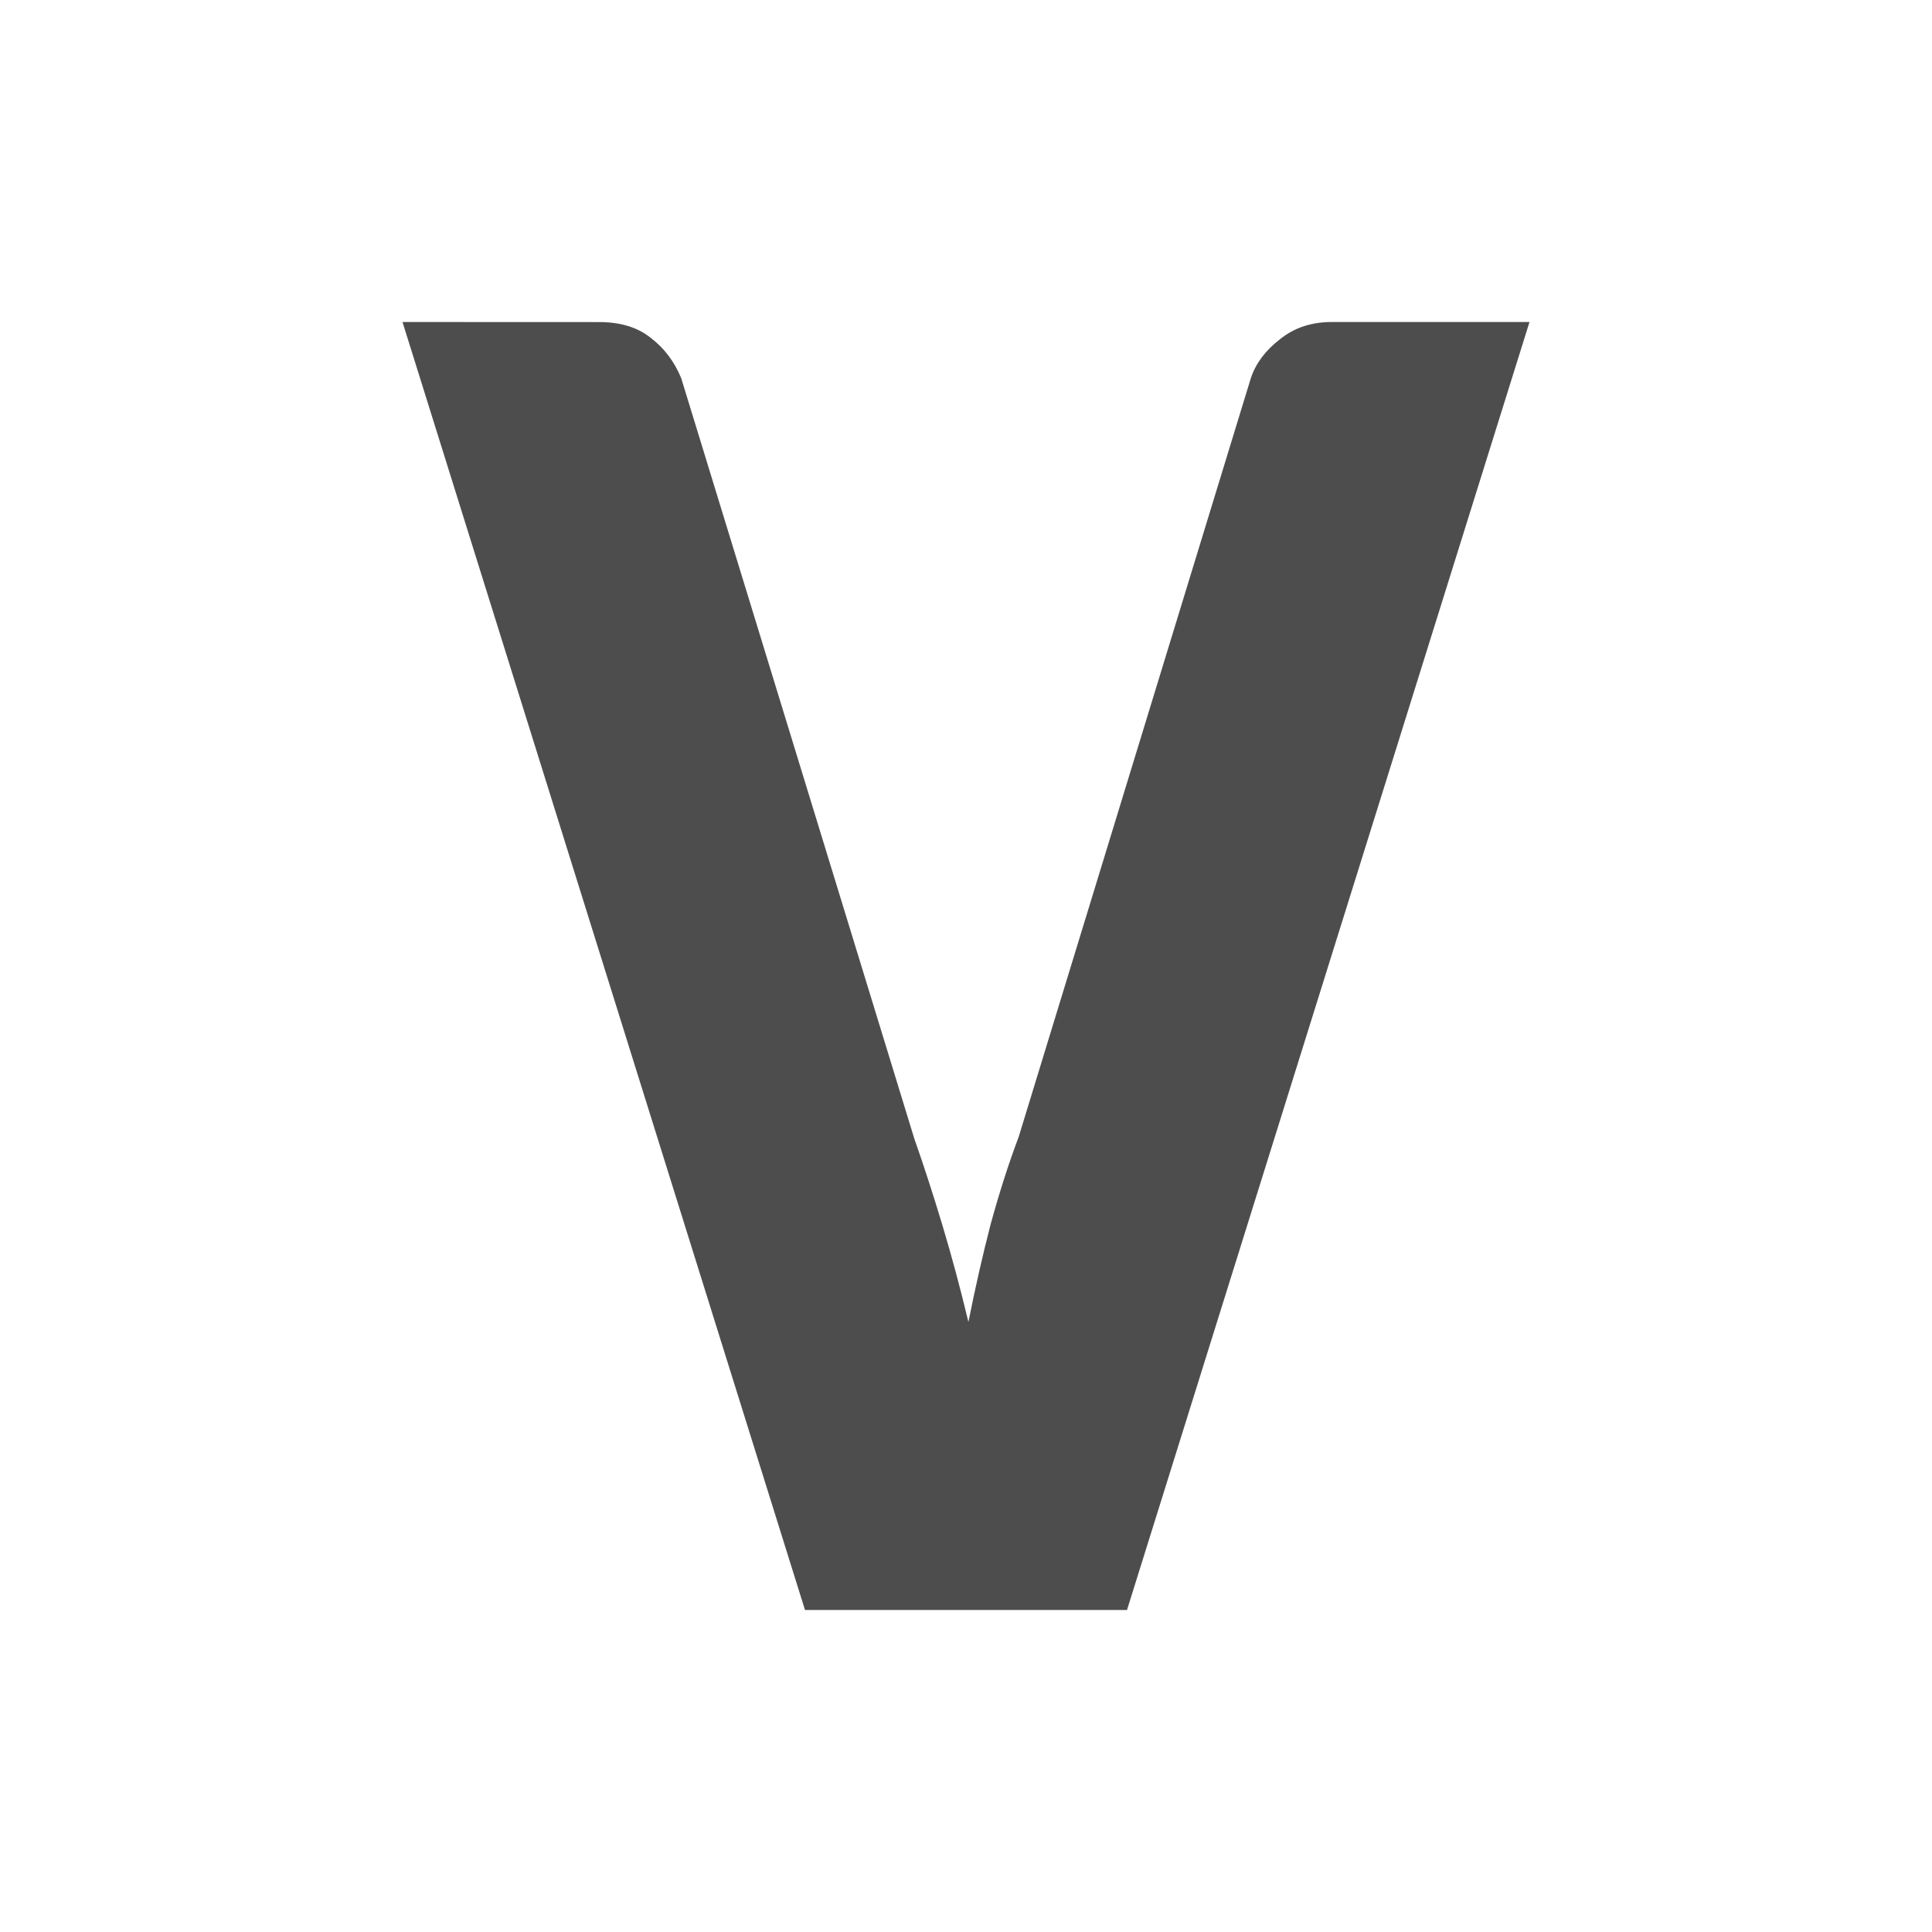 <svg viewBox="0 0 24 24" xmlns="http://www.w3.org/2000/svg"><path d="m5 4 5 16h4l5-16h-2.455c-.255 0-.471.072-.648.217-.178.137-.298.298-.359.482l-2.883 9.422c-.124.329-.24.69-.348 1.084-.1.386-.192.791-.277 1.217-.1-.418-.208-.82-.324-1.205-.116-.386-.232-.743-.348-1.072l-2.895-9.445c-.085-.209-.213-.377-.383-.506-.162-.129-.374-.193-.637-.193z" fill="#4d4d4d"/></svg>